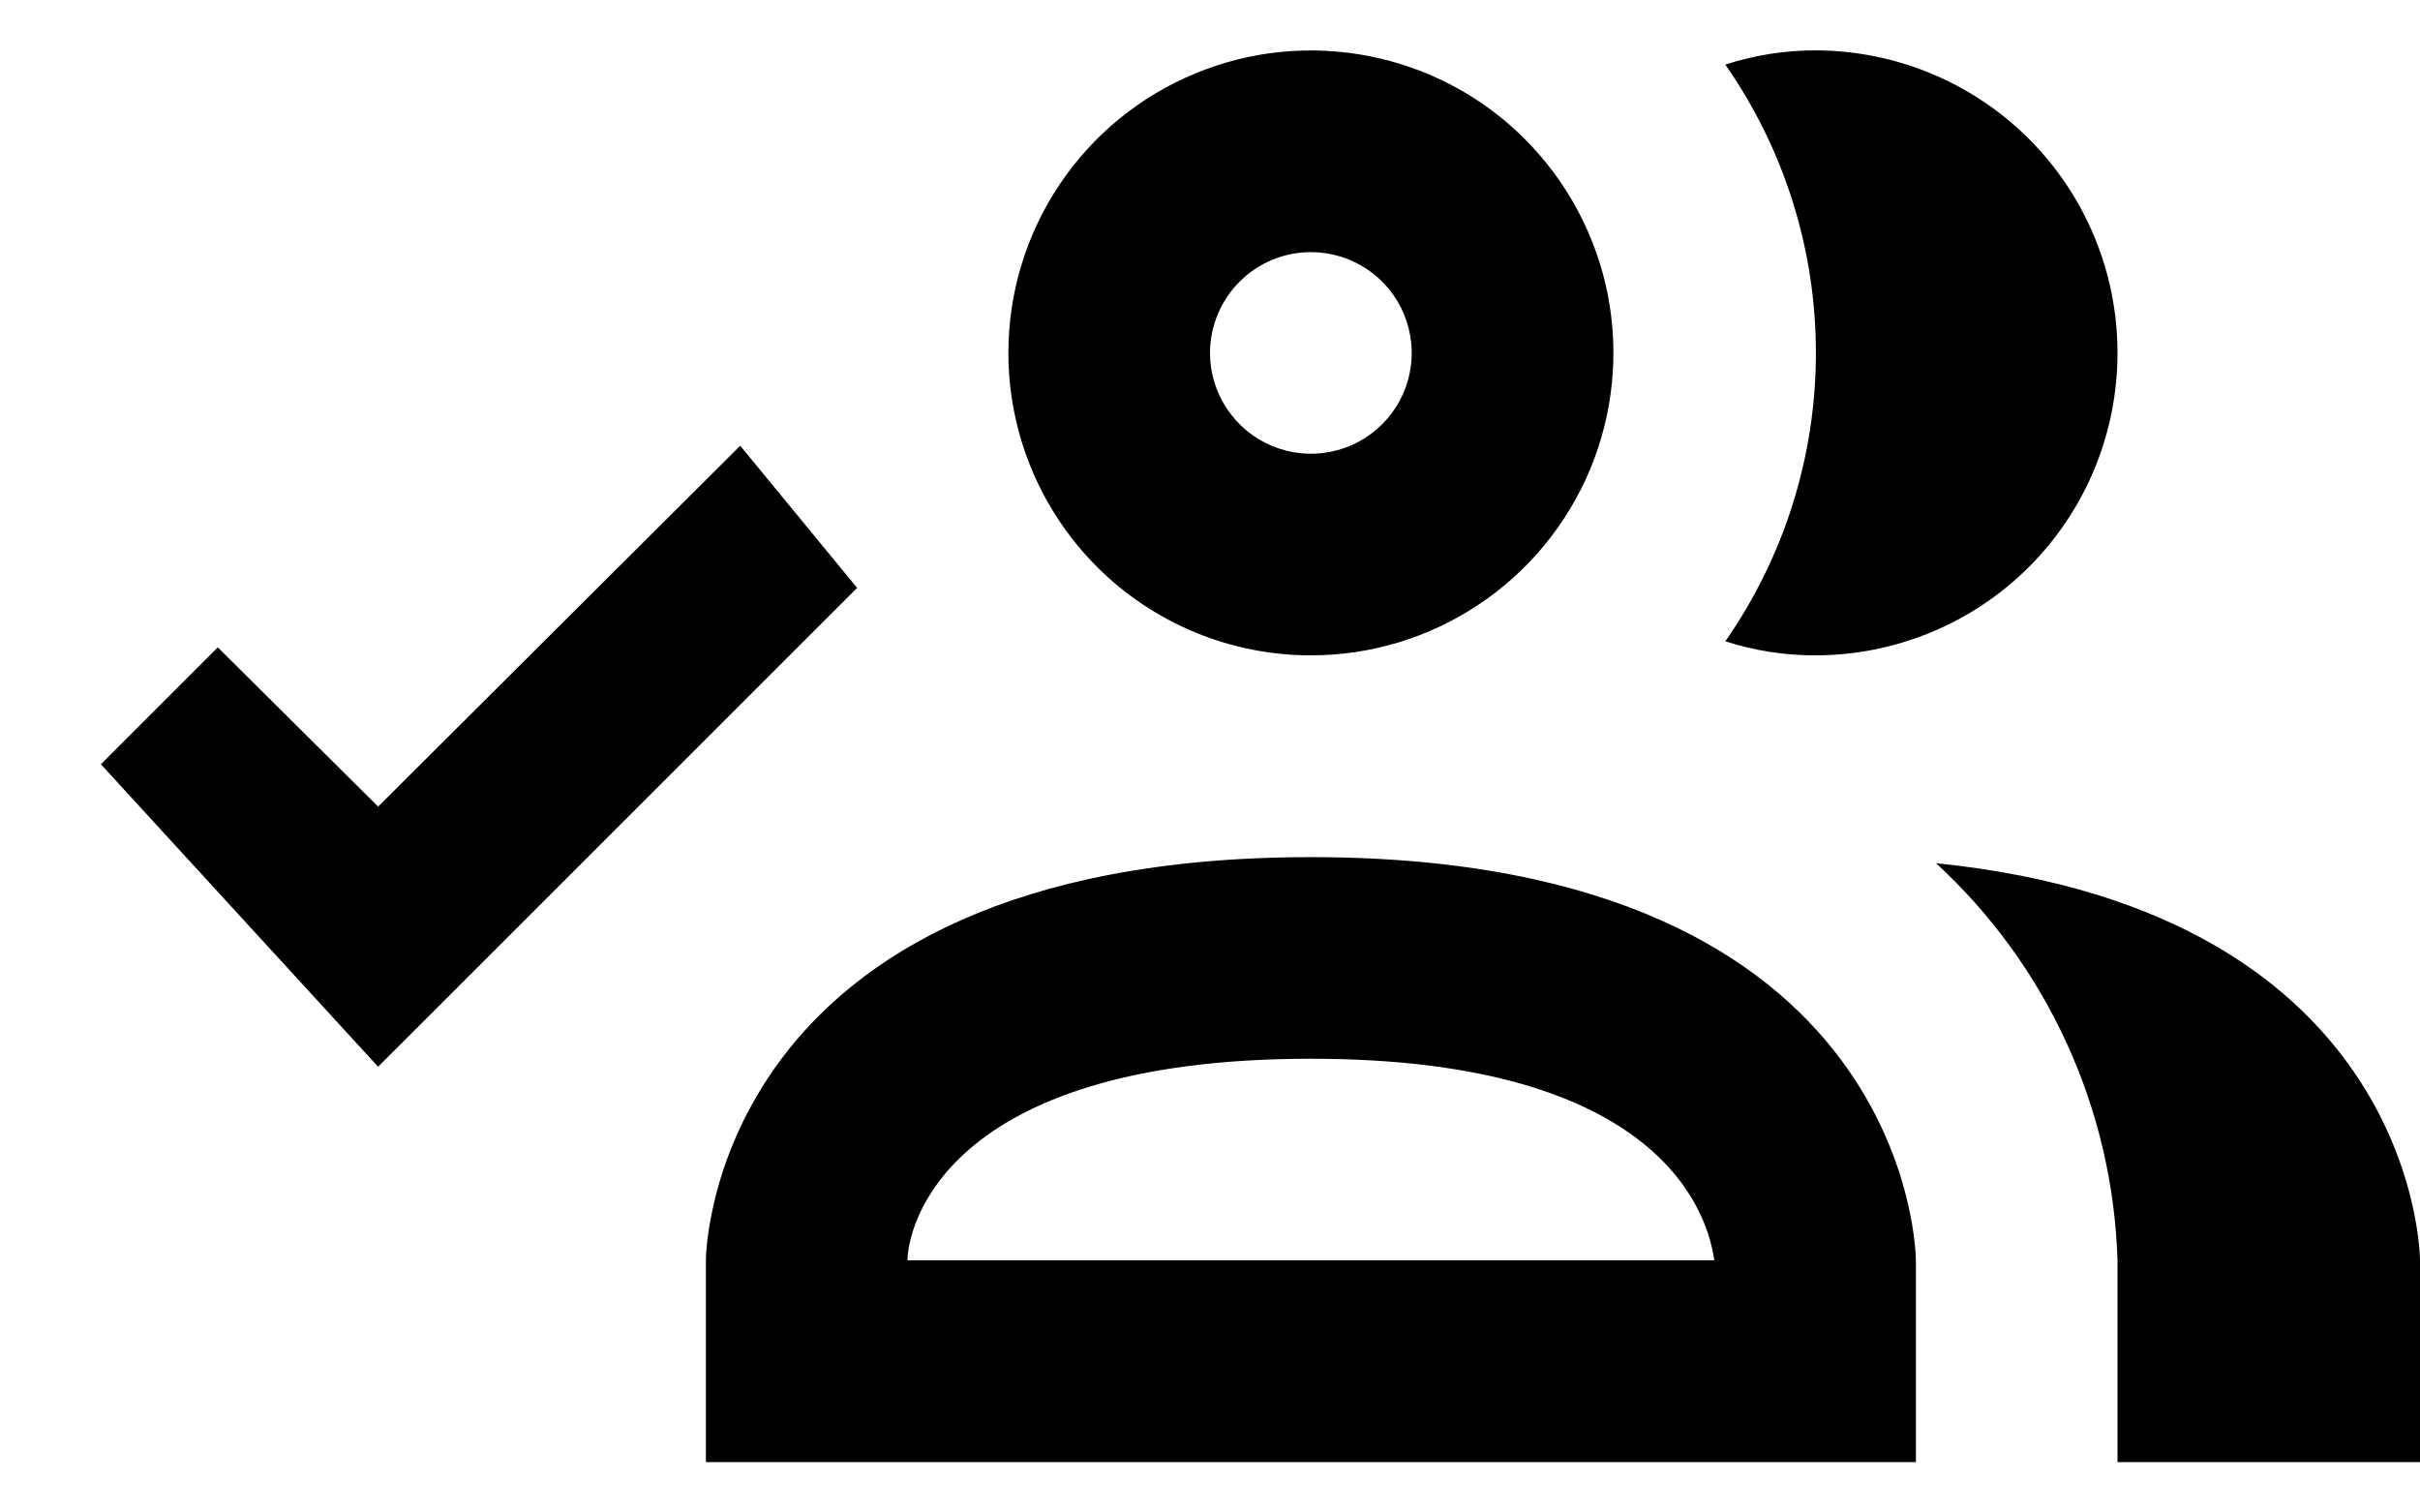 <svg viewBox="0 0 16 10" fill="none" xmlns="http://www.w3.org/2000/svg">
<path d="M8.667 4.333C9.063 4.333 9.449 4.216 9.778 3.996C10.107 3.777 10.363 3.464 10.515 3.099C10.666 2.733 10.706 2.331 10.629 1.943C10.551 1.555 10.361 1.199 10.081 0.919C9.802 0.639 9.445 0.449 9.057 0.372C8.669 0.295 8.267 0.334 7.902 0.486C7.536 0.637 7.224 0.893 7.004 1.222C6.784 1.551 6.667 1.938 6.667 2.333C6.667 2.864 6.878 3.373 7.253 3.748C7.628 4.123 8.137 4.333 8.667 4.333ZM8.667 1.667C8.799 1.667 8.928 1.706 9.037 1.779C9.147 1.852 9.232 1.956 9.283 2.078C9.333 2.2 9.347 2.334 9.321 2.463C9.295 2.593 9.232 2.712 9.138 2.805C9.045 2.898 8.926 2.962 8.797 2.987C8.668 3.013 8.534 3 8.412 2.949C8.29 2.899 8.186 2.813 8.113 2.704C8.039 2.594 8 2.465 8 2.333C8 2.157 8.071 1.987 8.196 1.862C8.321 1.737 8.49 1.667 8.667 1.667ZM11.407 4.24C11.797 3.681 12.006 3.015 12.006 2.333C12.006 1.651 11.797 0.986 11.407 0.427C11.599 0.365 11.799 0.333 12 0.333C12.531 0.333 13.04 0.544 13.415 0.919C13.79 1.294 14 1.803 14 2.333C14 2.864 13.79 3.373 13.415 3.748C13.04 4.123 12.531 4.333 12 4.333C11.799 4.333 11.599 4.302 11.407 4.24ZM8.667 5.667C4.667 5.667 4.667 8.333 4.667 8.333V9.667H12.667V8.333C12.667 8.333 12.667 5.667 8.667 5.667ZM6 8.333C6 8.14 6.214 7 8.667 7C11 7 11.294 8.04 11.334 8.333H6ZM16 8.333V9.667H14V8.333C13.985 7.838 13.871 7.35 13.665 6.899C13.459 6.448 13.165 6.043 12.8 5.707C16 6.033 16 8.333 16 8.333ZM4.894 2.947L5.667 3.887L2.5 7.053L0.667 5.053L1.44 4.28L2.5 5.333L4.894 2.947Z" fill="currentColor"/>
</svg>
